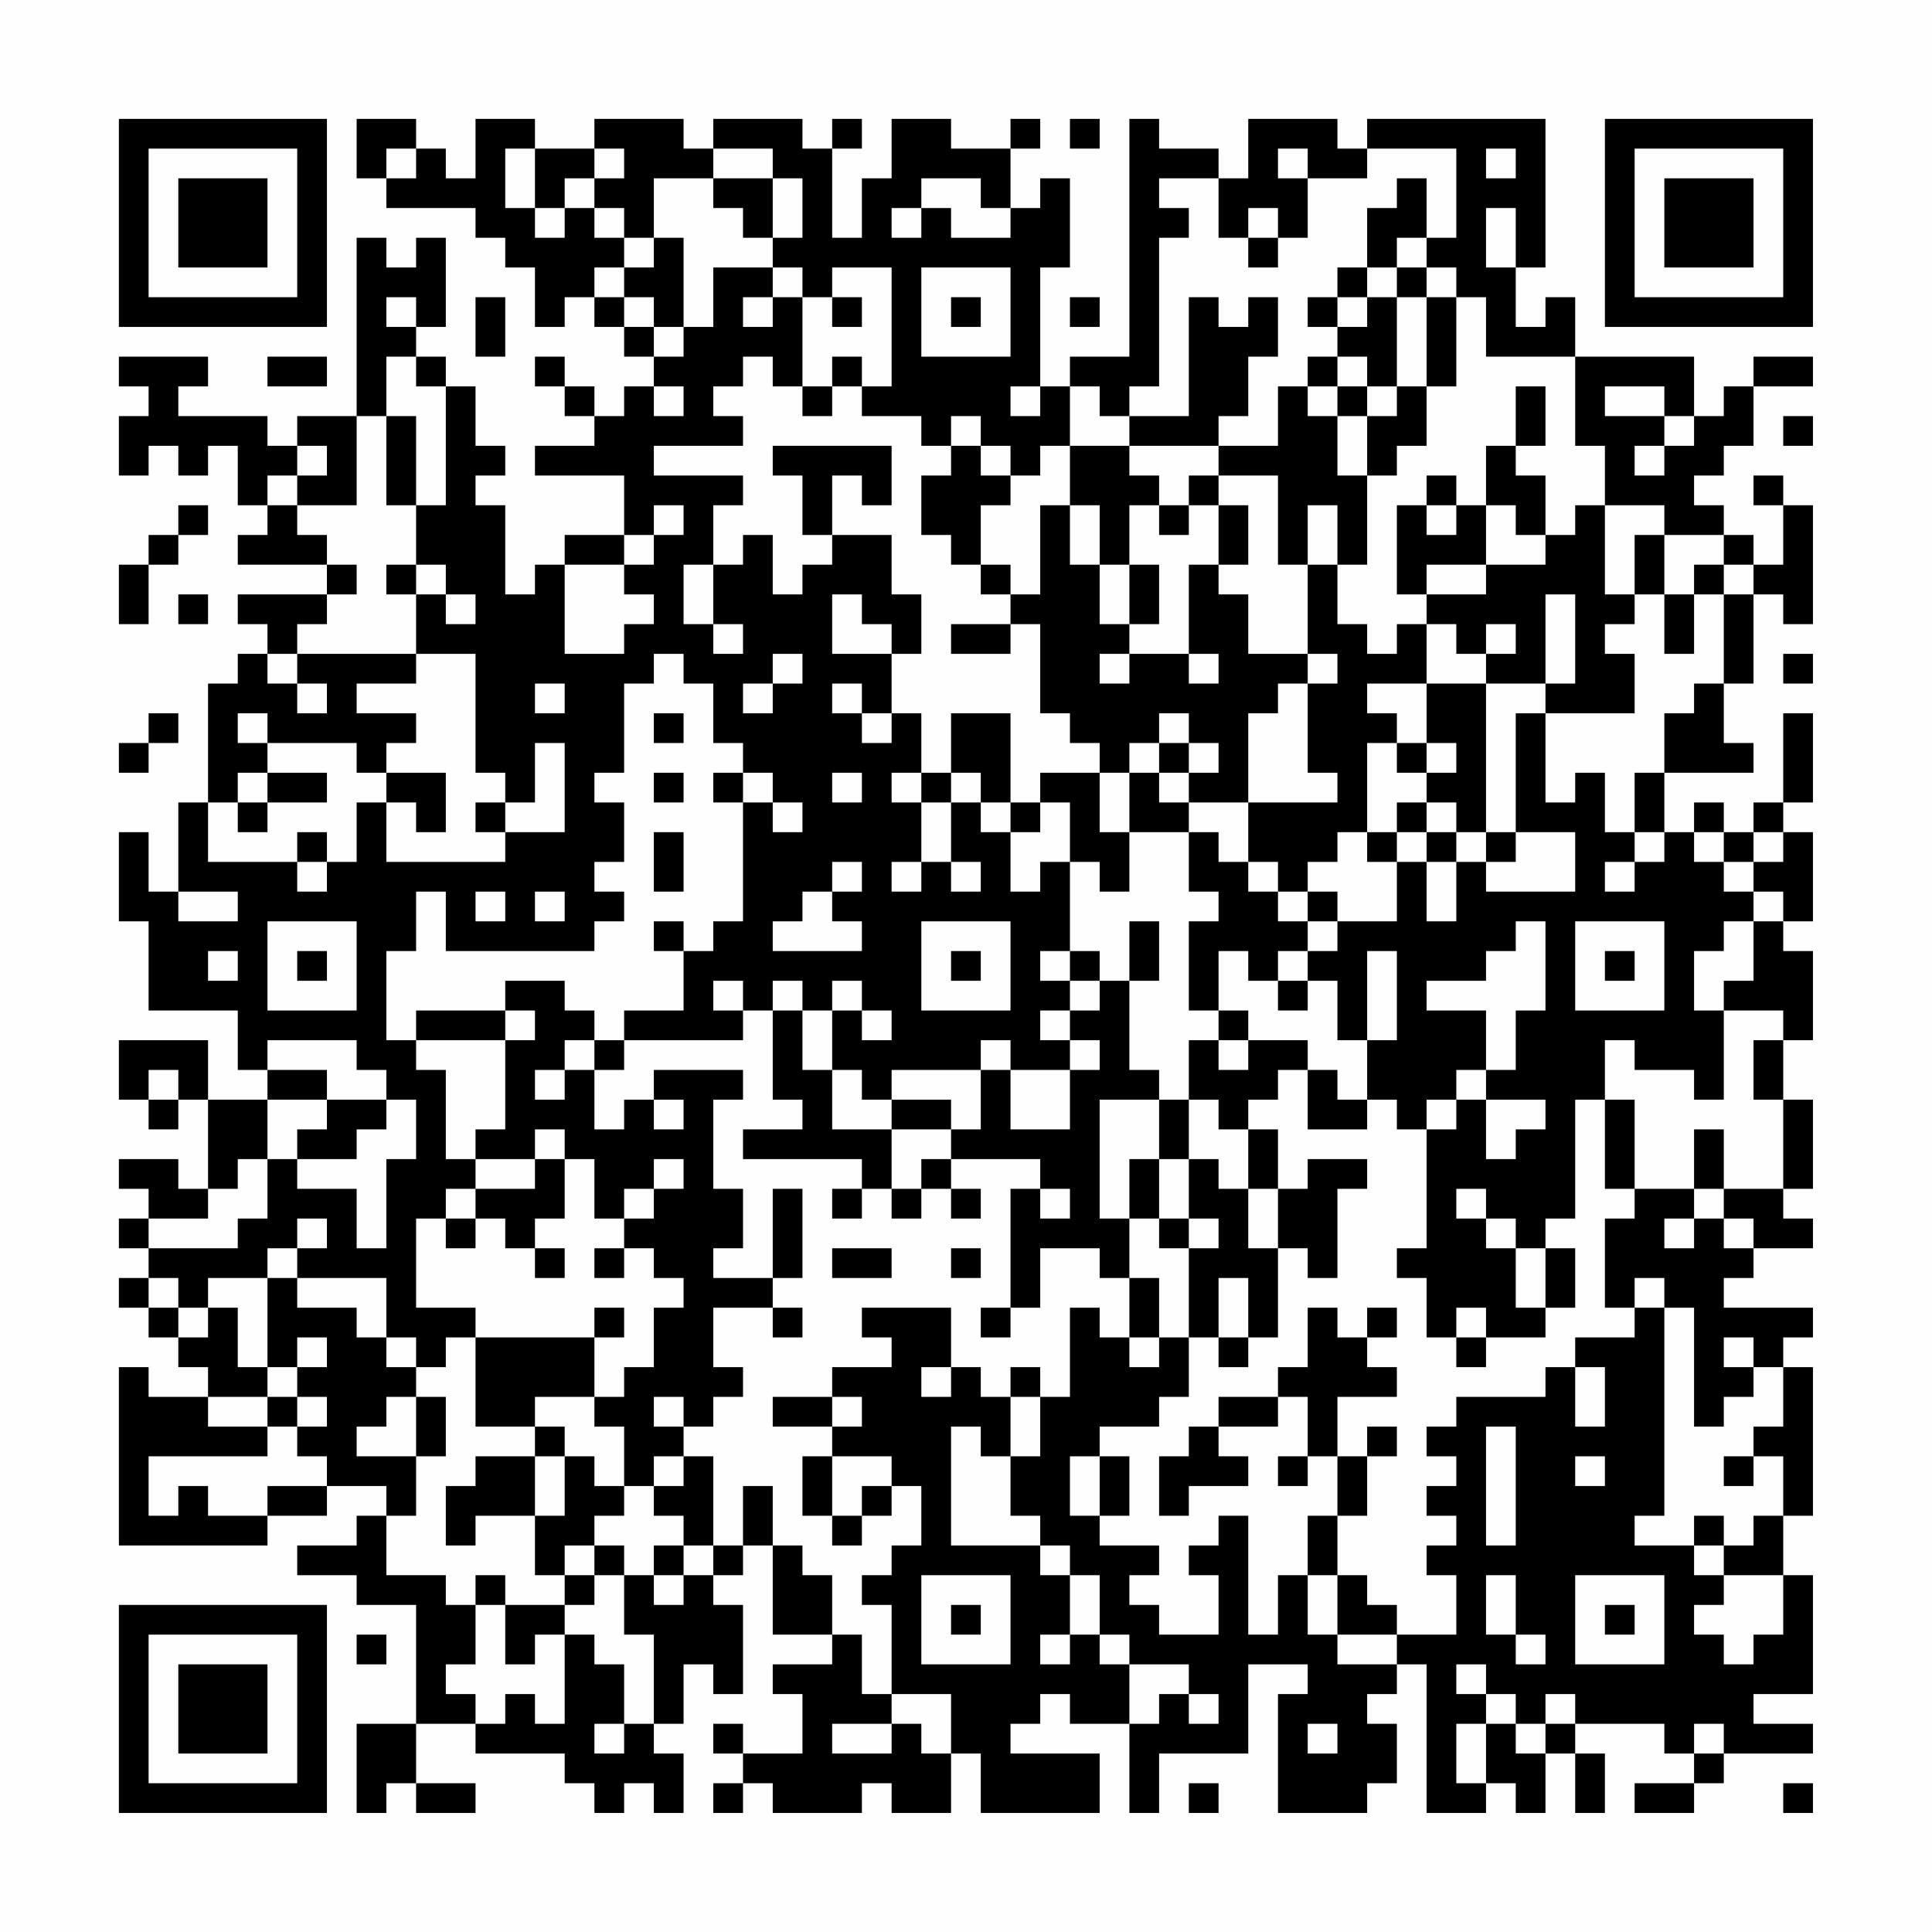 <?xml version="1.0" encoding="UTF-8"?>
<svg xmlns="http://www.w3.org/2000/svg" version="1.1" width="300" height="300" viewBox="0 0 300 300"><rect x="0" y="0" width="300" height="300" fill="#fefefe"/><g transform="scale(4.615)"><g transform="translate(4,4)"><path fill-rule="evenodd" d="M8 0L8 2L9 2L9 3L12 3L12 4L13 4L13 5L14 5L14 7L15 7L15 6L16 6L16 7L17 7L17 8L18 8L18 9L17 9L17 10L16 10L16 9L15 9L15 8L14 8L14 9L15 9L15 10L16 10L16 11L14 11L14 12L17 12L17 14L15 14L15 15L14 15L14 16L13 16L13 13L12 13L12 12L13 12L13 11L12 11L12 9L11 9L11 8L10 8L10 7L11 7L11 4L10 4L10 5L9 5L9 4L8 4L8 10L6 10L6 11L5 11L5 10L2 10L2 9L3 9L3 8L0 8L0 9L1 9L1 10L0 10L0 12L1 12L1 11L2 11L2 12L3 12L3 11L4 11L4 13L5 13L5 14L4 14L4 15L7 15L7 16L4 16L4 17L5 17L5 18L4 18L4 19L3 19L3 23L2 23L2 26L1 26L1 24L0 24L0 27L1 27L1 30L4 30L4 32L5 32L5 33L3 33L3 31L0 31L0 33L1 33L1 34L2 34L2 33L3 33L3 36L2 36L2 35L0 35L0 36L1 36L1 37L0 37L0 38L1 38L1 39L0 39L0 40L1 40L1 41L2 41L2 42L3 42L3 43L1 43L1 42L0 42L0 48L5 48L5 47L7 47L7 46L9 46L9 47L8 47L8 48L6 48L6 49L8 49L8 50L10 50L10 54L8 54L8 57L9 57L9 56L10 56L10 57L12 57L12 56L10 56L10 54L12 54L12 55L15 55L15 56L16 56L16 57L17 57L17 56L18 56L18 57L19 57L19 55L18 55L18 54L19 54L19 52L20 52L20 53L21 53L21 50L20 50L20 49L21 49L21 48L22 48L22 51L24 51L24 52L22 52L22 53L23 53L23 55L21 55L21 54L20 54L20 55L21 55L21 56L20 56L20 57L21 57L21 56L22 56L22 57L25 57L25 56L26 56L26 57L28 57L28 55L29 55L29 57L33 57L33 55L30 55L30 54L31 54L31 53L32 53L32 54L34 54L34 57L35 57L35 55L38 55L38 52L40 52L40 53L39 53L39 57L42 57L42 56L43 56L43 54L42 54L42 53L43 53L43 52L44 52L44 57L46 57L46 56L47 56L47 57L48 57L48 55L49 55L49 57L50 57L50 55L49 55L49 54L52 54L52 55L53 55L53 56L51 56L51 57L53 57L53 56L54 56L54 55L57 55L57 54L55 54L55 53L57 53L57 49L56 49L56 47L57 47L57 42L56 42L56 41L57 41L57 40L54 40L54 39L55 39L55 38L57 38L57 37L56 37L56 36L57 36L57 33L56 33L56 31L57 31L57 28L56 28L56 27L57 27L57 24L56 24L56 23L57 23L57 20L56 20L56 23L55 23L55 24L54 24L54 23L53 23L53 24L52 24L52 22L55 22L55 21L54 21L54 19L55 19L55 16L56 16L56 17L57 17L57 13L56 13L56 12L55 12L55 13L56 13L56 15L55 15L55 14L54 14L54 13L53 13L53 12L54 12L54 11L55 11L55 9L57 9L57 8L55 8L55 9L54 9L54 10L53 10L53 8L49 8L49 6L48 6L48 7L47 7L47 5L48 5L48 0L42 0L42 1L41 1L41 0L38 0L38 2L37 2L37 1L35 1L35 0L34 0L34 8L32 8L32 9L31 9L31 5L32 5L32 2L31 2L31 3L30 3L30 1L31 1L31 0L30 0L30 1L28 1L28 0L26 0L26 2L25 2L25 4L24 4L24 1L25 1L25 0L24 0L24 1L23 1L23 0L20 0L20 1L19 1L19 0L16 0L16 1L14 1L14 0L12 0L12 2L11 2L11 1L10 1L10 0ZM32 0L32 1L33 1L33 0ZM9 1L9 2L10 2L10 1ZM13 1L13 3L14 3L14 4L15 4L15 3L16 3L16 4L17 4L17 5L16 5L16 6L17 6L17 7L18 7L18 8L19 8L19 7L20 7L20 5L22 5L22 6L21 6L21 7L22 7L22 6L23 6L23 9L22 9L22 8L21 8L21 9L20 9L20 10L21 10L21 11L18 11L18 12L21 12L21 13L20 13L20 15L19 15L19 17L20 17L20 18L21 18L21 17L20 17L20 15L21 15L21 14L22 14L22 16L23 16L23 15L24 15L24 14L26 14L26 16L27 16L27 18L26 18L26 17L25 17L25 16L24 16L24 18L26 18L26 20L25 20L25 19L24 19L24 20L25 20L25 21L26 21L26 20L27 20L27 22L26 22L26 23L27 23L27 25L26 25L26 26L27 26L27 25L28 25L28 26L29 26L29 25L28 25L28 23L29 23L29 24L30 24L30 26L31 26L31 25L32 25L32 28L31 28L31 29L32 29L32 30L31 30L31 31L32 31L32 32L30 32L30 31L29 31L29 32L26 32L26 33L25 33L25 32L24 32L24 30L25 30L25 31L26 31L26 30L25 30L25 29L24 29L24 30L23 30L23 29L22 29L22 30L21 30L21 29L20 29L20 30L21 30L21 31L17 31L17 30L19 30L19 28L20 28L20 27L21 27L21 23L22 23L22 24L23 24L23 23L22 23L22 22L21 22L21 21L20 21L20 19L19 19L19 18L18 18L18 19L17 19L17 22L16 22L16 23L17 23L17 25L16 25L16 26L17 26L17 27L16 27L16 28L11 28L11 26L10 26L10 28L9 28L9 31L10 31L10 32L11 32L11 35L12 35L12 36L11 36L11 37L10 37L10 40L12 40L12 41L11 41L11 42L10 42L10 41L9 41L9 39L6 39L6 38L7 38L7 37L6 37L6 38L5 38L5 39L3 39L3 40L2 40L2 39L1 39L1 40L2 40L2 41L3 41L3 40L4 40L4 42L5 42L5 43L3 43L3 44L5 44L5 45L1 45L1 47L2 47L2 46L3 46L3 47L5 47L5 46L7 46L7 45L6 45L6 44L7 44L7 43L6 43L6 42L7 42L7 41L6 41L6 42L5 42L5 39L6 39L6 40L8 40L8 41L9 41L9 42L10 42L10 43L9 43L9 44L8 44L8 45L10 45L10 47L9 47L9 49L11 49L11 50L12 50L12 52L11 52L11 53L12 53L12 54L13 54L13 53L14 53L14 54L15 54L15 51L16 51L16 52L17 52L17 54L16 54L16 55L17 55L17 54L18 54L18 51L17 51L17 49L18 49L18 50L19 50L19 49L20 49L20 48L21 48L21 46L22 46L22 48L23 48L23 49L24 49L24 51L25 51L25 53L26 53L26 54L24 54L24 55L26 55L26 54L27 54L27 55L28 55L28 53L26 53L26 50L25 50L25 49L26 49L26 48L27 48L27 46L26 46L26 45L24 45L24 44L25 44L25 43L24 43L24 42L26 42L26 41L25 41L25 40L28 40L28 42L27 42L27 43L28 43L28 42L29 42L29 43L30 43L30 45L29 45L29 44L28 44L28 48L31 48L31 49L32 49L32 51L31 51L31 52L32 52L32 51L33 51L33 52L34 52L34 54L35 54L35 53L36 53L36 54L37 54L37 53L36 53L36 52L34 52L34 51L33 51L33 49L32 49L32 48L31 48L31 47L30 47L30 45L31 45L31 43L32 43L32 40L33 40L33 41L34 41L34 42L35 42L35 41L36 41L36 43L35 43L35 44L33 44L33 45L32 45L32 47L33 47L33 48L35 48L35 49L34 49L34 50L35 50L35 51L37 51L37 49L36 49L36 48L37 48L37 47L38 47L38 51L39 51L39 49L40 49L40 51L41 51L41 52L43 52L43 51L45 51L45 49L44 49L44 48L45 48L45 47L44 47L44 46L45 46L45 45L44 45L44 44L45 44L45 43L48 43L48 42L49 42L49 44L50 44L50 42L49 42L49 41L51 41L51 40L52 40L52 47L51 47L51 48L53 48L53 49L54 49L54 50L53 50L53 51L54 51L54 52L55 52L55 51L56 51L56 49L54 49L54 48L55 48L55 47L56 47L56 45L55 45L55 44L56 44L56 42L55 42L55 41L54 41L54 42L55 42L55 43L54 43L54 44L53 44L53 40L52 40L52 39L51 39L51 40L50 40L50 37L51 37L51 36L53 36L53 37L52 37L52 38L53 38L53 37L54 37L54 38L55 38L55 37L54 37L54 36L56 36L56 33L55 33L55 31L56 31L56 30L54 30L54 29L55 29L55 27L56 27L56 26L55 26L55 25L56 25L56 24L55 24L55 25L54 25L54 24L53 24L53 25L54 25L54 26L55 26L55 27L54 27L54 28L53 28L53 30L54 30L54 33L53 33L53 32L51 32L51 31L50 31L50 33L49 33L49 37L48 37L48 38L47 38L47 37L46 37L46 36L45 36L45 37L46 37L46 38L47 38L47 40L48 40L48 41L46 41L46 40L45 40L45 41L44 41L44 39L43 39L43 38L44 38L44 34L45 34L45 33L46 33L46 35L47 35L47 34L48 34L48 33L46 33L46 32L47 32L47 30L48 30L48 27L47 27L47 28L46 28L46 29L44 29L44 30L46 30L46 32L45 32L45 33L44 33L44 34L43 34L43 33L42 33L42 31L43 31L43 28L42 28L42 31L41 31L41 29L40 29L40 28L41 28L41 27L43 27L43 25L44 25L44 27L45 27L45 25L46 25L46 26L49 26L49 24L47 24L47 20L48 20L48 23L49 23L49 22L50 22L50 24L51 24L51 25L50 25L50 26L51 26L51 25L52 25L52 24L51 24L51 22L52 22L52 20L53 20L53 19L54 19L54 16L55 16L55 15L54 15L54 14L52 14L52 13L50 13L50 11L49 11L49 8L46 8L46 6L45 6L45 5L44 5L44 4L45 4L45 1L42 1L42 2L40 2L40 1L39 1L39 2L40 2L40 4L39 4L39 3L38 3L38 4L37 4L37 2L35 2L35 3L36 3L36 4L35 4L35 9L34 9L34 10L33 10L33 9L32 9L32 11L31 11L31 12L30 12L30 11L29 11L29 10L28 10L28 11L27 11L27 10L25 10L25 9L26 9L26 5L24 5L24 6L23 6L23 5L22 5L22 4L23 4L23 2L22 2L22 1L20 1L20 2L18 2L18 4L17 4L17 3L16 3L16 2L17 2L17 1L16 1L16 2L15 2L15 3L14 3L14 1ZM46 1L46 2L47 2L47 1ZM20 2L20 3L21 3L21 4L22 4L22 2ZM27 2L27 3L26 3L26 4L27 4L27 3L28 3L28 4L30 4L30 3L29 3L29 2ZM43 2L43 3L42 3L42 5L41 5L41 6L40 6L40 7L41 7L41 8L40 8L40 9L39 9L39 11L37 11L37 10L38 10L38 8L39 8L39 6L38 6L38 7L37 7L37 6L36 6L36 10L34 10L34 11L32 11L32 13L31 13L31 16L30 16L30 15L29 15L29 13L30 13L30 12L29 12L29 11L28 11L28 12L27 12L27 14L28 14L28 15L29 15L29 16L30 16L30 17L28 17L28 18L30 18L30 17L31 17L31 20L32 20L32 21L33 21L33 22L31 22L31 23L30 23L30 20L28 20L28 22L27 22L27 23L28 23L28 22L29 22L29 23L30 23L30 24L31 24L31 23L32 23L32 25L33 25L33 26L34 26L34 24L36 24L36 26L37 26L37 27L36 27L36 30L37 30L37 31L36 31L36 33L35 33L35 32L34 32L34 29L35 29L35 27L34 27L34 29L33 29L33 28L32 28L32 29L33 29L33 30L32 30L32 31L33 31L33 32L32 32L32 34L30 34L30 32L29 32L29 34L28 34L28 33L26 33L26 34L24 34L24 32L23 32L23 30L22 30L22 33L23 33L23 34L21 34L21 35L25 35L25 36L24 36L24 37L25 37L25 36L26 36L26 37L27 37L27 36L28 36L28 37L29 37L29 36L28 36L28 35L31 35L31 36L30 36L30 40L29 40L29 41L30 41L30 40L31 40L31 38L33 38L33 39L34 39L34 41L35 41L35 39L34 39L34 37L35 37L35 38L36 38L36 41L37 41L37 42L38 42L38 41L39 41L39 38L40 38L40 39L41 39L41 36L42 36L42 35L40 35L40 36L39 36L39 34L38 34L38 33L39 33L39 32L40 32L40 34L42 34L42 33L41 33L41 32L40 32L40 31L38 31L38 30L37 30L37 28L38 28L38 29L39 29L39 30L40 30L40 29L39 29L39 28L40 28L40 27L41 27L41 26L40 26L40 25L41 25L41 24L42 24L42 25L43 25L43 24L44 24L44 25L45 25L45 24L46 24L46 25L47 25L47 24L46 24L46 19L48 19L48 20L51 20L51 18L50 18L50 17L51 17L51 16L52 16L52 18L53 18L53 16L54 16L54 15L53 15L53 16L52 16L52 14L51 14L51 16L50 16L50 13L49 13L49 14L48 14L48 12L47 12L47 11L48 11L48 9L47 9L47 11L46 11L46 13L45 13L45 12L44 12L44 13L43 13L43 16L44 16L44 17L43 17L43 18L42 18L42 17L41 17L41 15L42 15L42 12L43 12L43 11L44 11L44 9L45 9L45 6L44 6L44 5L43 5L43 4L44 4L44 2ZM46 3L46 5L47 5L47 3ZM18 4L18 5L17 5L17 6L18 6L18 7L19 7L19 4ZM38 4L38 5L39 5L39 4ZM27 5L27 8L30 8L30 5ZM42 5L42 6L41 6L41 7L42 7L42 6L43 6L43 9L42 9L42 8L41 8L41 9L40 9L40 10L41 10L41 12L42 12L42 10L43 10L43 9L44 9L44 6L43 6L43 5ZM9 6L9 7L10 7L10 6ZM12 6L12 8L13 8L13 6ZM24 6L24 7L25 7L25 6ZM28 6L28 7L29 7L29 6ZM32 6L32 7L33 7L33 6ZM5 8L5 9L7 9L7 8ZM9 8L9 10L8 10L8 13L6 13L6 12L7 12L7 11L6 11L6 12L5 12L5 13L6 13L6 14L7 14L7 15L8 15L8 16L7 16L7 17L6 17L6 18L5 18L5 19L6 19L6 20L7 20L7 19L6 19L6 18L10 18L10 19L8 19L8 20L10 20L10 21L9 21L9 22L8 22L8 21L5 21L5 20L4 20L4 21L5 21L5 22L4 22L4 23L3 23L3 25L6 25L6 26L7 26L7 25L8 25L8 23L9 23L9 25L13 25L13 24L15 24L15 21L14 21L14 23L13 23L13 22L12 22L12 18L10 18L10 16L11 16L11 17L12 17L12 16L11 16L11 15L10 15L10 13L11 13L11 9L10 9L10 8ZM24 8L24 9L23 9L23 10L24 10L24 9L25 9L25 8ZM18 9L18 10L19 10L19 9ZM30 9L30 10L31 10L31 9ZM41 9L41 10L42 10L42 9ZM50 9L50 10L52 10L52 11L51 11L51 12L52 12L52 11L53 11L53 10L52 10L52 9ZM9 10L9 13L10 13L10 10ZM56 10L56 11L57 11L57 10ZM22 11L22 12L23 12L23 14L24 14L24 12L25 12L25 13L26 13L26 11ZM34 11L34 12L35 12L35 13L34 13L34 15L33 15L33 13L32 13L32 15L33 15L33 17L34 17L34 18L33 18L33 19L34 19L34 18L36 18L36 19L37 19L37 18L36 18L36 15L37 15L37 16L38 16L38 18L40 18L40 19L39 19L39 20L38 20L38 23L36 23L36 22L37 22L37 21L36 21L36 20L35 20L35 21L34 21L34 22L33 22L33 24L34 24L34 22L35 22L35 23L36 23L36 24L37 24L37 25L38 25L38 26L39 26L39 27L40 27L40 26L39 26L39 25L38 25L38 23L41 23L41 22L40 22L40 19L41 19L41 18L40 18L40 15L41 15L41 13L40 13L40 15L39 15L39 12L37 12L37 11ZM36 12L36 13L35 13L35 14L36 14L36 13L37 13L37 15L38 15L38 13L37 13L37 12ZM2 13L2 14L1 14L1 15L0 15L0 17L1 17L1 15L2 15L2 14L3 14L3 13ZM18 13L18 14L17 14L17 15L15 15L15 18L17 18L17 17L18 17L18 16L17 16L17 15L18 15L18 14L19 14L19 13ZM44 13L44 14L45 14L45 13ZM46 13L46 15L44 15L44 16L46 16L46 15L48 15L48 14L47 14L47 13ZM9 15L9 16L10 16L10 15ZM34 15L34 17L35 17L35 15ZM2 16L2 17L3 17L3 16ZM48 16L48 19L49 19L49 16ZM44 17L44 19L42 19L42 20L43 20L43 21L42 21L42 24L43 24L43 23L44 23L44 24L45 24L45 23L44 23L44 22L45 22L45 21L44 21L44 19L46 19L46 18L47 18L47 17L46 17L46 18L45 18L45 17ZM22 18L22 19L21 19L21 20L22 20L22 19L23 19L23 18ZM56 18L56 19L57 19L57 18ZM14 19L14 20L15 20L15 19ZM1 20L1 21L0 21L0 22L1 22L1 21L2 21L2 20ZM18 20L18 21L19 21L19 20ZM35 21L35 22L36 22L36 21ZM43 21L43 22L44 22L44 21ZM5 22L5 23L4 23L4 24L5 24L5 23L7 23L7 22ZM9 22L9 23L10 23L10 24L11 24L11 22ZM18 22L18 23L19 23L19 22ZM20 22L20 23L21 23L21 22ZM24 22L24 23L25 23L25 22ZM12 23L12 24L13 24L13 23ZM6 24L6 25L7 25L7 24ZM18 24L18 26L19 26L19 24ZM24 25L24 26L23 26L23 27L22 27L22 28L25 28L25 27L24 27L24 26L25 26L25 25ZM2 26L2 27L4 27L4 26ZM12 26L12 27L13 27L13 26ZM14 26L14 27L15 27L15 26ZM5 27L5 30L8 30L8 27ZM18 27L18 28L19 28L19 27ZM27 27L27 30L30 30L30 27ZM49 27L49 30L52 30L52 27ZM3 28L3 29L4 29L4 28ZM6 28L6 29L7 29L7 28ZM28 28L28 29L29 29L29 28ZM50 28L50 29L51 29L51 28ZM13 29L13 30L10 30L10 31L13 31L13 34L12 34L12 35L14 35L14 36L12 36L12 37L11 37L11 38L12 38L12 37L13 37L13 38L14 38L14 39L15 39L15 38L14 38L14 37L15 37L15 35L16 35L16 37L17 37L17 38L16 38L16 39L17 39L17 38L18 38L18 39L19 39L19 40L18 40L18 42L17 42L17 43L16 43L16 41L17 41L17 40L16 40L16 41L12 41L12 44L14 44L14 45L12 45L12 46L11 46L11 48L12 48L12 47L14 47L14 49L15 49L15 50L13 50L13 49L12 49L12 50L13 50L13 52L14 52L14 51L15 51L15 50L16 50L16 49L17 49L17 48L16 48L16 47L17 47L17 46L18 46L18 47L19 47L19 48L18 48L18 49L19 49L19 48L20 48L20 45L19 45L19 44L20 44L20 43L21 43L21 42L20 42L20 40L22 40L22 41L23 41L23 40L22 40L22 39L23 39L23 36L22 36L22 39L20 39L20 38L21 38L21 36L20 36L20 33L21 33L21 32L18 32L18 33L17 33L17 34L16 34L16 32L17 32L17 31L16 31L16 30L15 30L15 29ZM13 30L13 31L14 31L14 30ZM5 31L5 32L7 32L7 33L5 33L5 35L4 35L4 36L3 36L3 37L1 37L1 38L4 38L4 37L5 37L5 35L6 35L6 36L8 36L8 38L9 38L9 35L10 35L10 33L9 33L9 32L8 32L8 31ZM15 31L15 32L14 32L14 33L15 33L15 32L16 32L16 31ZM37 31L37 32L38 32L38 31ZM1 32L1 33L2 33L2 32ZM7 33L7 34L6 34L6 35L8 35L8 34L9 34L9 33ZM18 33L18 34L19 34L19 33ZM33 33L33 37L34 37L34 35L35 35L35 37L36 37L36 38L37 38L37 37L36 37L36 35L37 35L37 36L38 36L38 38L39 38L39 36L38 36L38 34L37 34L37 33L36 33L36 35L35 35L35 33ZM50 33L50 36L51 36L51 33ZM14 34L14 35L15 35L15 34ZM26 34L26 36L27 36L27 35L28 35L28 34ZM53 34L53 36L54 36L54 34ZM18 35L18 36L17 36L17 37L18 37L18 36L19 36L19 35ZM31 36L31 37L32 37L32 36ZM24 38L24 39L26 39L26 38ZM28 38L28 39L29 39L29 38ZM48 38L48 40L49 40L49 38ZM37 39L37 41L38 41L38 39ZM40 40L40 42L39 42L39 43L37 43L37 44L36 44L36 45L35 45L35 47L36 47L36 46L38 46L38 45L37 45L37 44L39 44L39 43L40 43L40 45L39 45L39 46L40 46L40 45L41 45L41 47L40 47L40 49L41 49L41 51L43 51L43 50L42 50L42 49L41 49L41 47L42 47L42 45L43 45L43 44L42 44L42 45L41 45L41 43L43 43L43 42L42 42L42 41L43 41L43 40L42 40L42 41L41 41L41 40ZM45 41L45 42L46 42L46 41ZM30 42L30 43L31 43L31 42ZM5 43L5 44L6 44L6 43ZM10 43L10 45L11 45L11 43ZM14 43L14 44L15 44L15 45L14 45L14 47L15 47L15 45L16 45L16 46L17 46L17 44L16 44L16 43ZM18 43L18 44L19 44L19 43ZM22 43L22 44L24 44L24 43ZM46 44L46 48L47 48L47 44ZM18 45L18 46L19 46L19 45ZM23 45L23 47L24 47L24 48L25 48L25 47L26 47L26 46L25 46L25 47L24 47L24 45ZM33 45L33 47L34 47L34 45ZM49 45L49 46L50 46L50 45ZM54 45L54 46L55 46L55 45ZM53 47L53 48L54 48L54 47ZM15 48L15 49L16 49L16 48ZM27 49L27 52L30 52L30 49ZM46 49L46 51L47 51L47 52L48 52L48 51L47 51L47 49ZM49 49L49 52L52 52L52 49ZM28 50L28 51L29 51L29 50ZM50 50L50 51L51 51L51 50ZM8 51L8 52L9 52L9 51ZM45 52L45 53L46 53L46 54L45 54L45 56L46 56L46 54L47 54L47 55L48 55L48 54L49 54L49 53L48 53L48 54L47 54L47 53L46 53L46 52ZM40 54L40 55L41 55L41 54ZM53 54L53 55L54 55L54 54ZM36 56L36 57L37 57L37 56ZM56 56L56 57L57 57L57 56ZM0 0L0 7L7 7L7 0ZM1 1L1 6L6 6L6 1ZM2 2L2 5L5 5L5 2ZM50 0L50 7L57 7L57 0ZM51 1L51 6L56 6L56 1ZM52 2L52 5L55 5L55 2ZM0 50L0 57L7 57L7 50ZM1 51L1 56L6 56L6 51ZM2 52L2 55L5 55L5 52Z" fill="#000000"/></g></g></svg>
